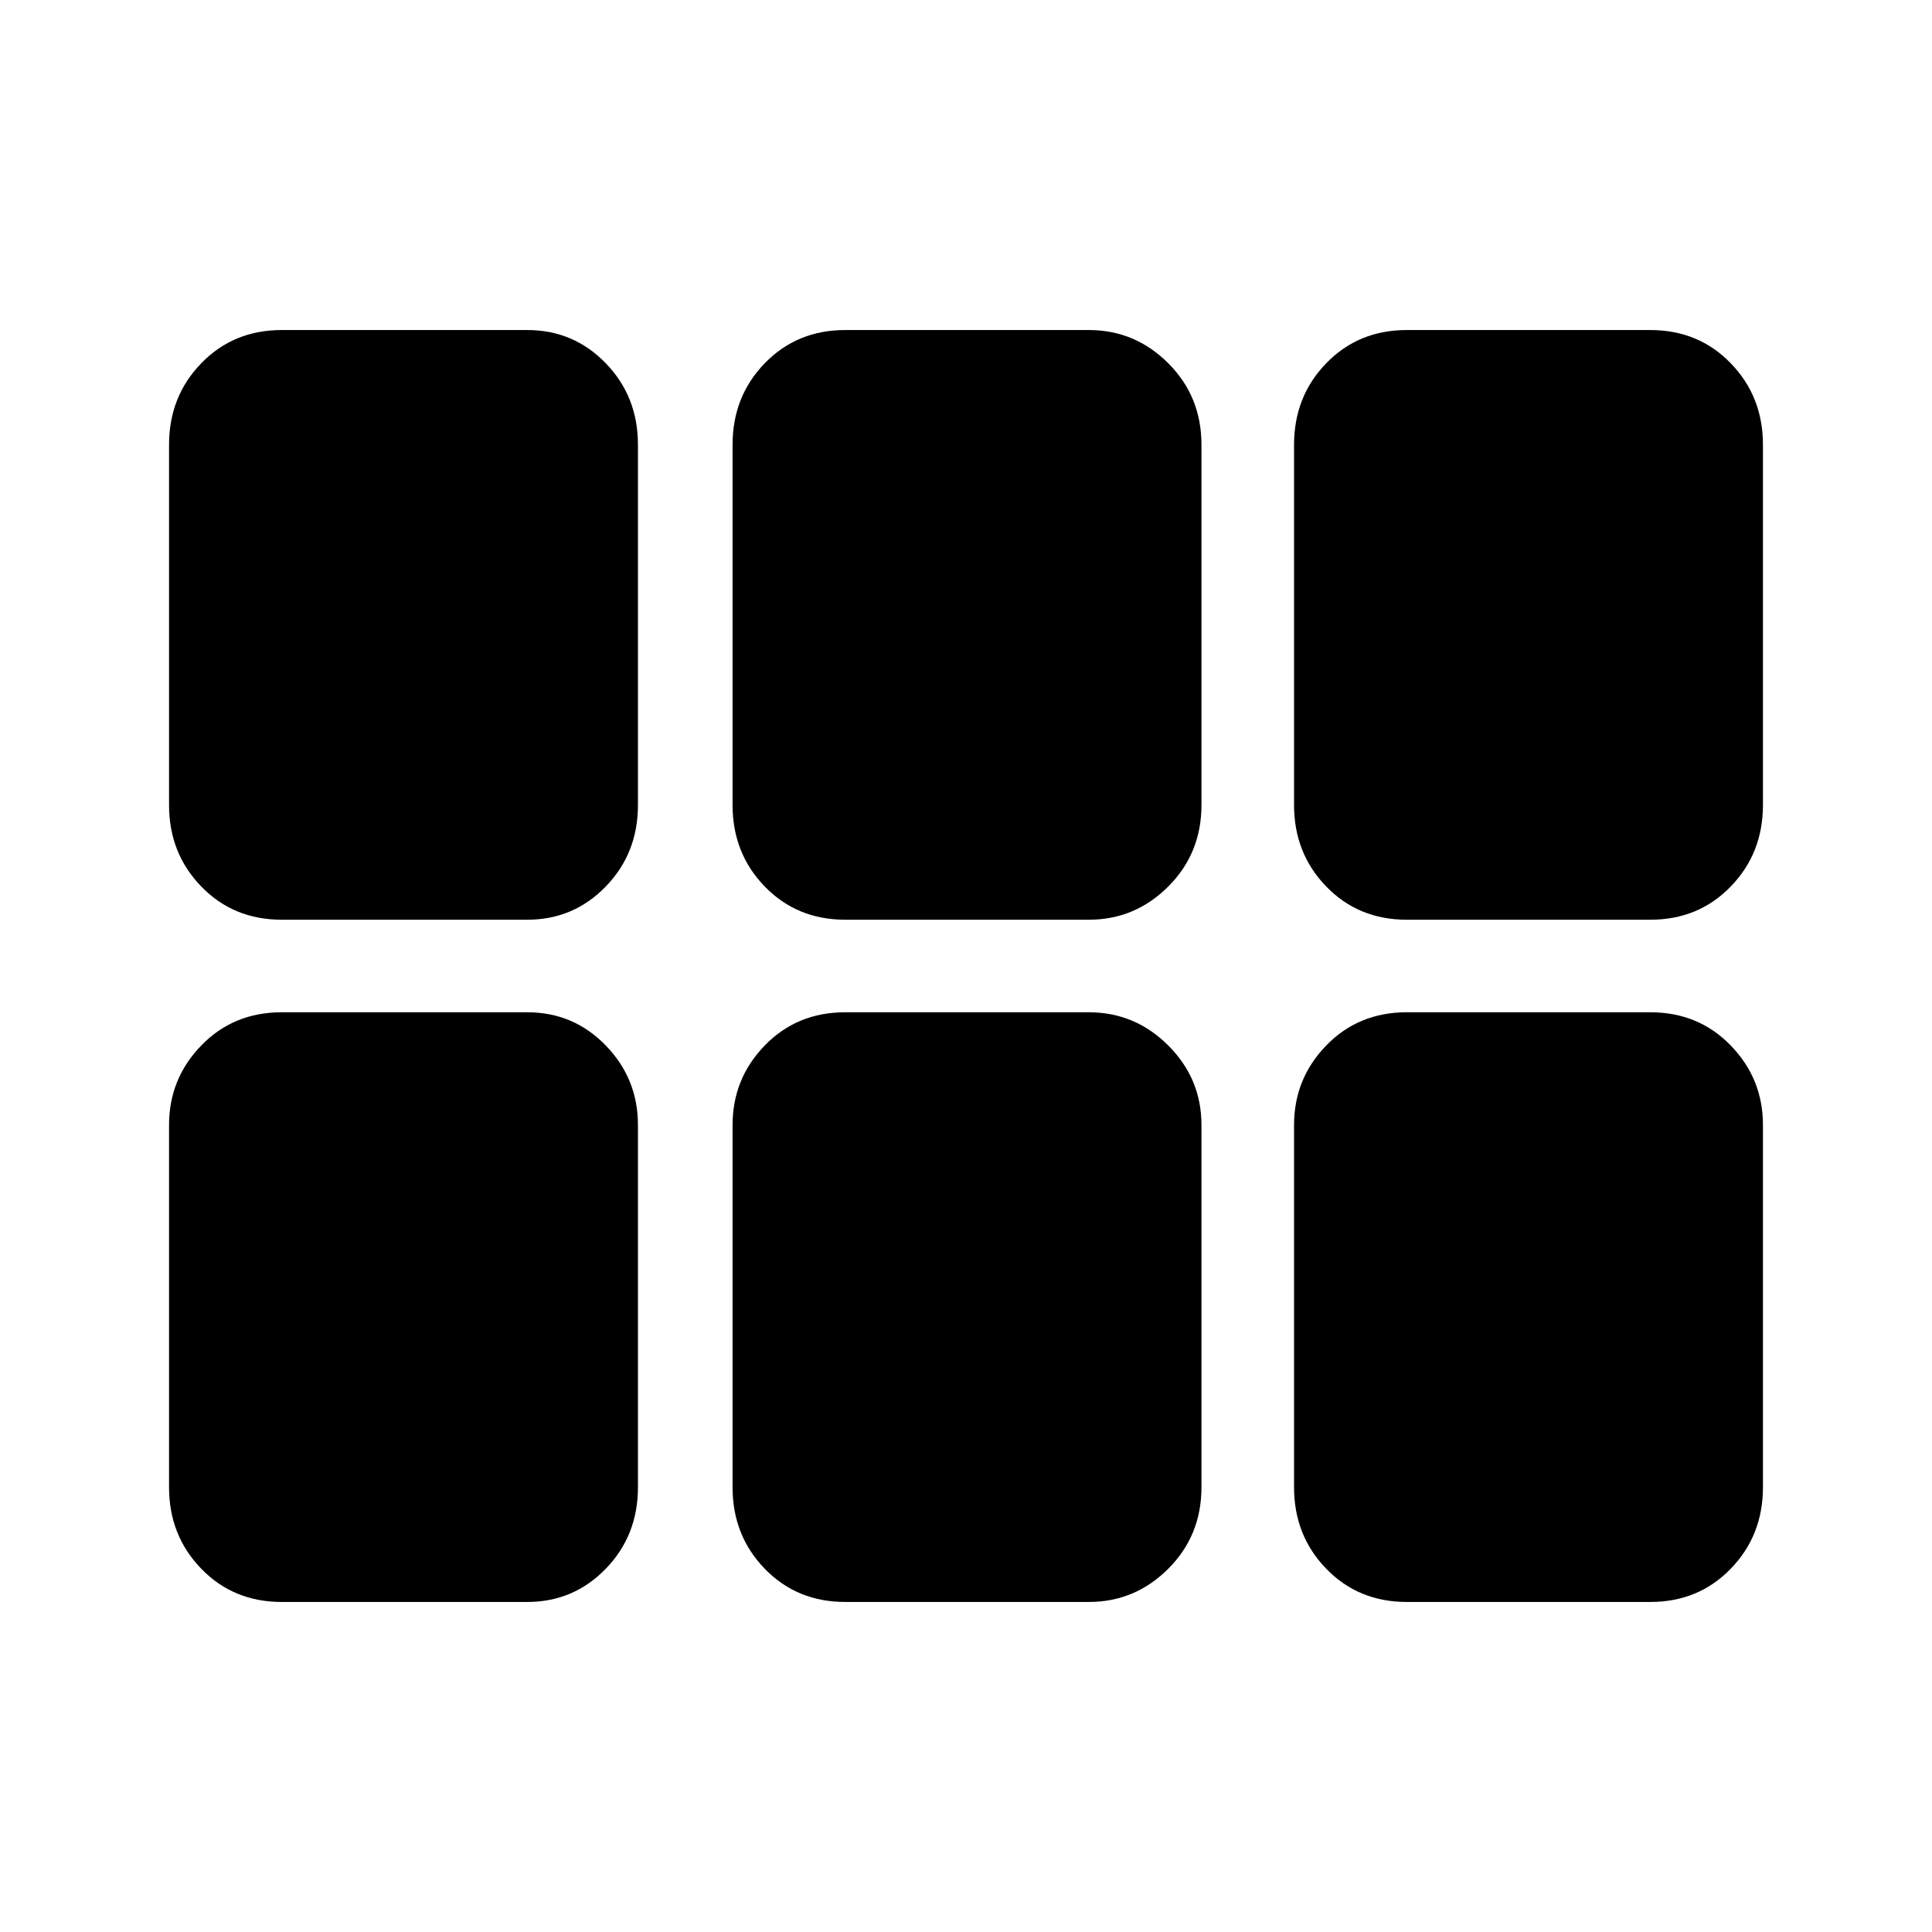 <svg xmlns="http://www.w3.org/2000/svg" height="40" width="40"><path d="M5.833 19.042Q4.833 19.042 4.167 18.354Q3.5 17.667 3.5 16.667V9.208Q3.5 8.208 4.167 7.521Q4.833 6.833 5.833 6.833H10.917Q11.875 6.833 12.542 7.521Q13.208 8.208 13.208 9.208V16.667Q13.208 17.667 12.542 18.354Q11.875 19.042 10.917 19.042ZM17.5 19.042Q16.5 19.042 15.833 18.354Q15.167 17.667 15.167 16.667V9.208Q15.167 8.208 15.833 7.521Q16.5 6.833 17.5 6.833H22.542Q23.5 6.833 24.188 7.521Q24.875 8.208 24.875 9.208V16.667Q24.875 17.667 24.188 18.354Q23.5 19.042 22.542 19.042ZM29.125 19.042Q28.125 19.042 27.458 18.354Q26.792 17.667 26.792 16.667V9.208Q26.792 8.208 27.458 7.521Q28.125 6.833 29.125 6.833H34.167Q35.167 6.833 35.833 7.521Q36.5 8.208 36.5 9.208V16.667Q36.5 17.667 35.833 18.354Q35.167 19.042 34.167 19.042ZM5.833 33.167Q4.833 33.167 4.167 32.479Q3.5 31.792 3.5 30.792V23.292Q3.5 22.333 4.167 21.646Q4.833 20.958 5.833 20.958H10.917Q11.875 20.958 12.542 21.646Q13.208 22.333 13.208 23.292V30.792Q13.208 31.792 12.542 32.479Q11.875 33.167 10.917 33.167ZM17.5 33.167Q16.5 33.167 15.833 32.479Q15.167 31.792 15.167 30.792V23.292Q15.167 22.333 15.833 21.646Q16.5 20.958 17.5 20.958H22.542Q23.5 20.958 24.188 21.646Q24.875 22.333 24.875 23.292V30.792Q24.875 31.792 24.188 32.479Q23.5 33.167 22.542 33.167ZM29.125 33.167Q28.125 33.167 27.458 32.479Q26.792 31.792 26.792 30.792V23.292Q26.792 22.333 27.458 21.646Q28.125 20.958 29.125 20.958H34.167Q35.167 20.958 35.833 21.646Q36.5 22.333 36.5 23.292V30.792Q36.5 31.792 35.833 32.479Q35.167 33.167 34.167 33.167Z"/></svg>